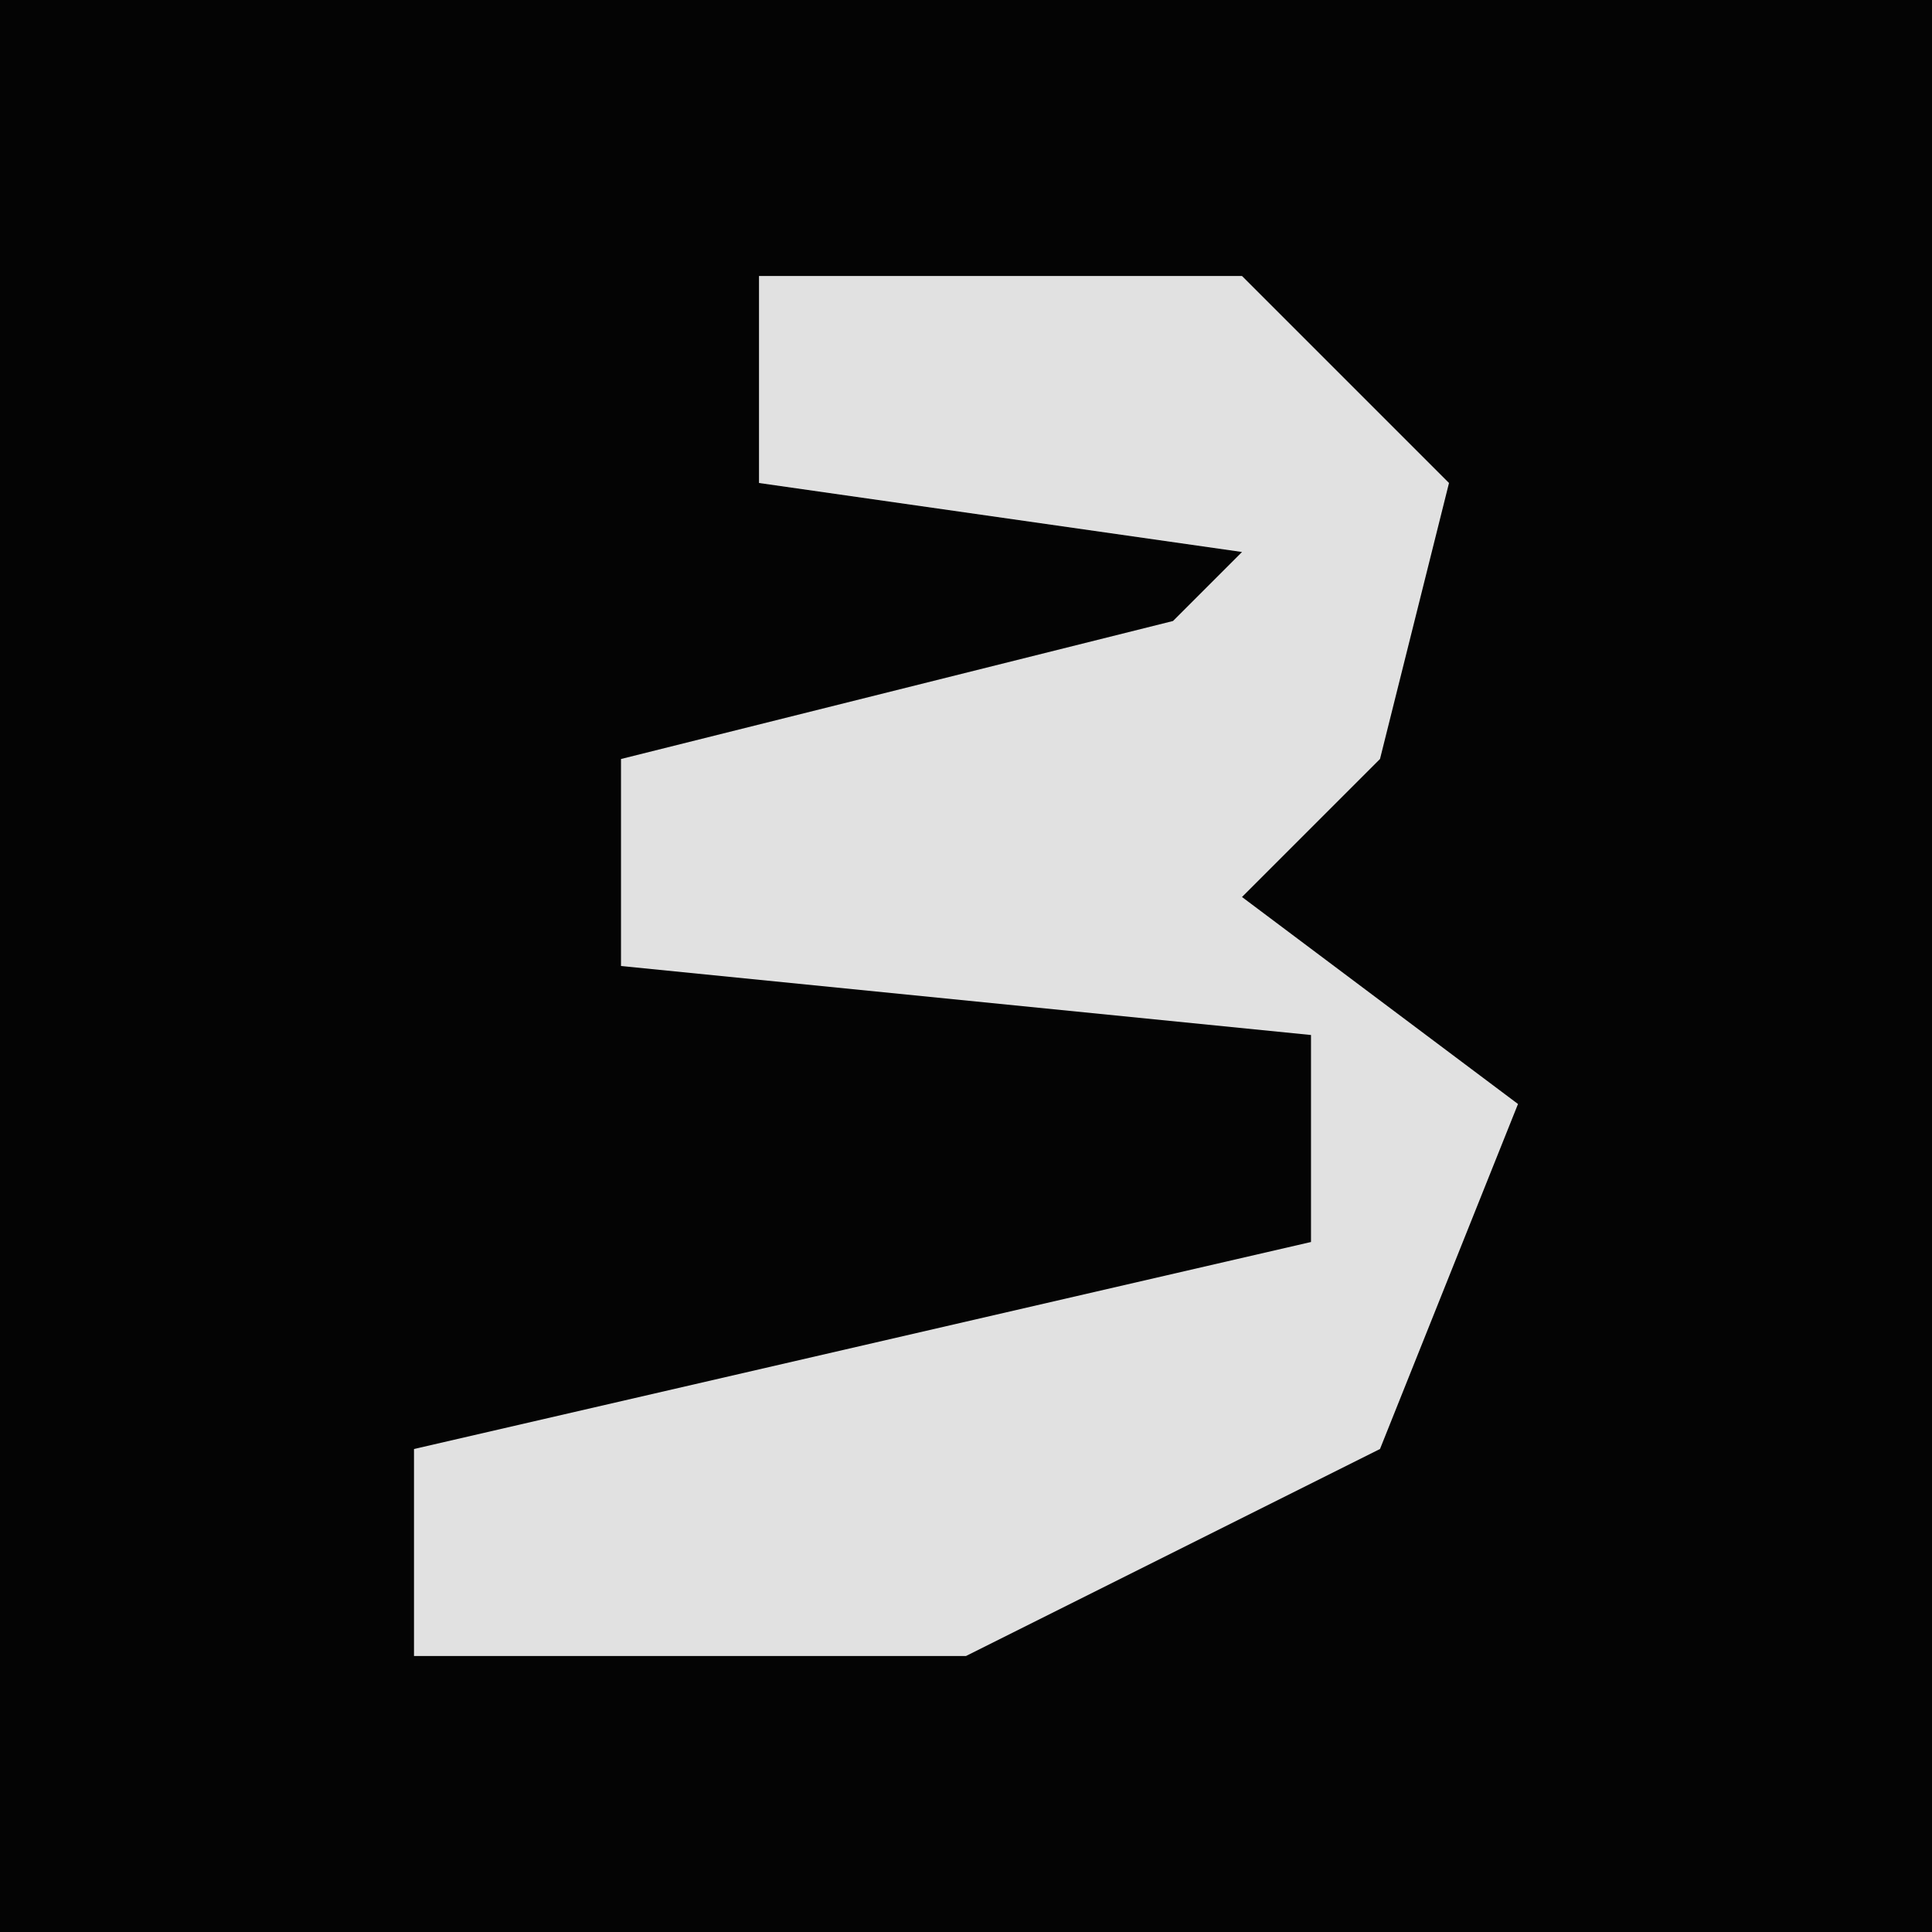 <?xml version="1.0" encoding="UTF-8"?>
<svg version="1.1" xmlns="http://www.w3.org/2000/svg" width="28" height="28">
<path d="M0,0 L28,0 L28,28 L0,28 Z " fill="#040404" transform="translate(0,0)"/>
<path d="M0,0 L7,0 L10,3 L9,7 L7,9 L11,12 L9,17 L3,20 L-5,20 L-5,17 L8,14 L8,11 L-2,10 L-2,7 L6,5 L7,4 L0,3 Z " fill="#E1E1E1" transform="translate(11,4)"/>
</svg>
